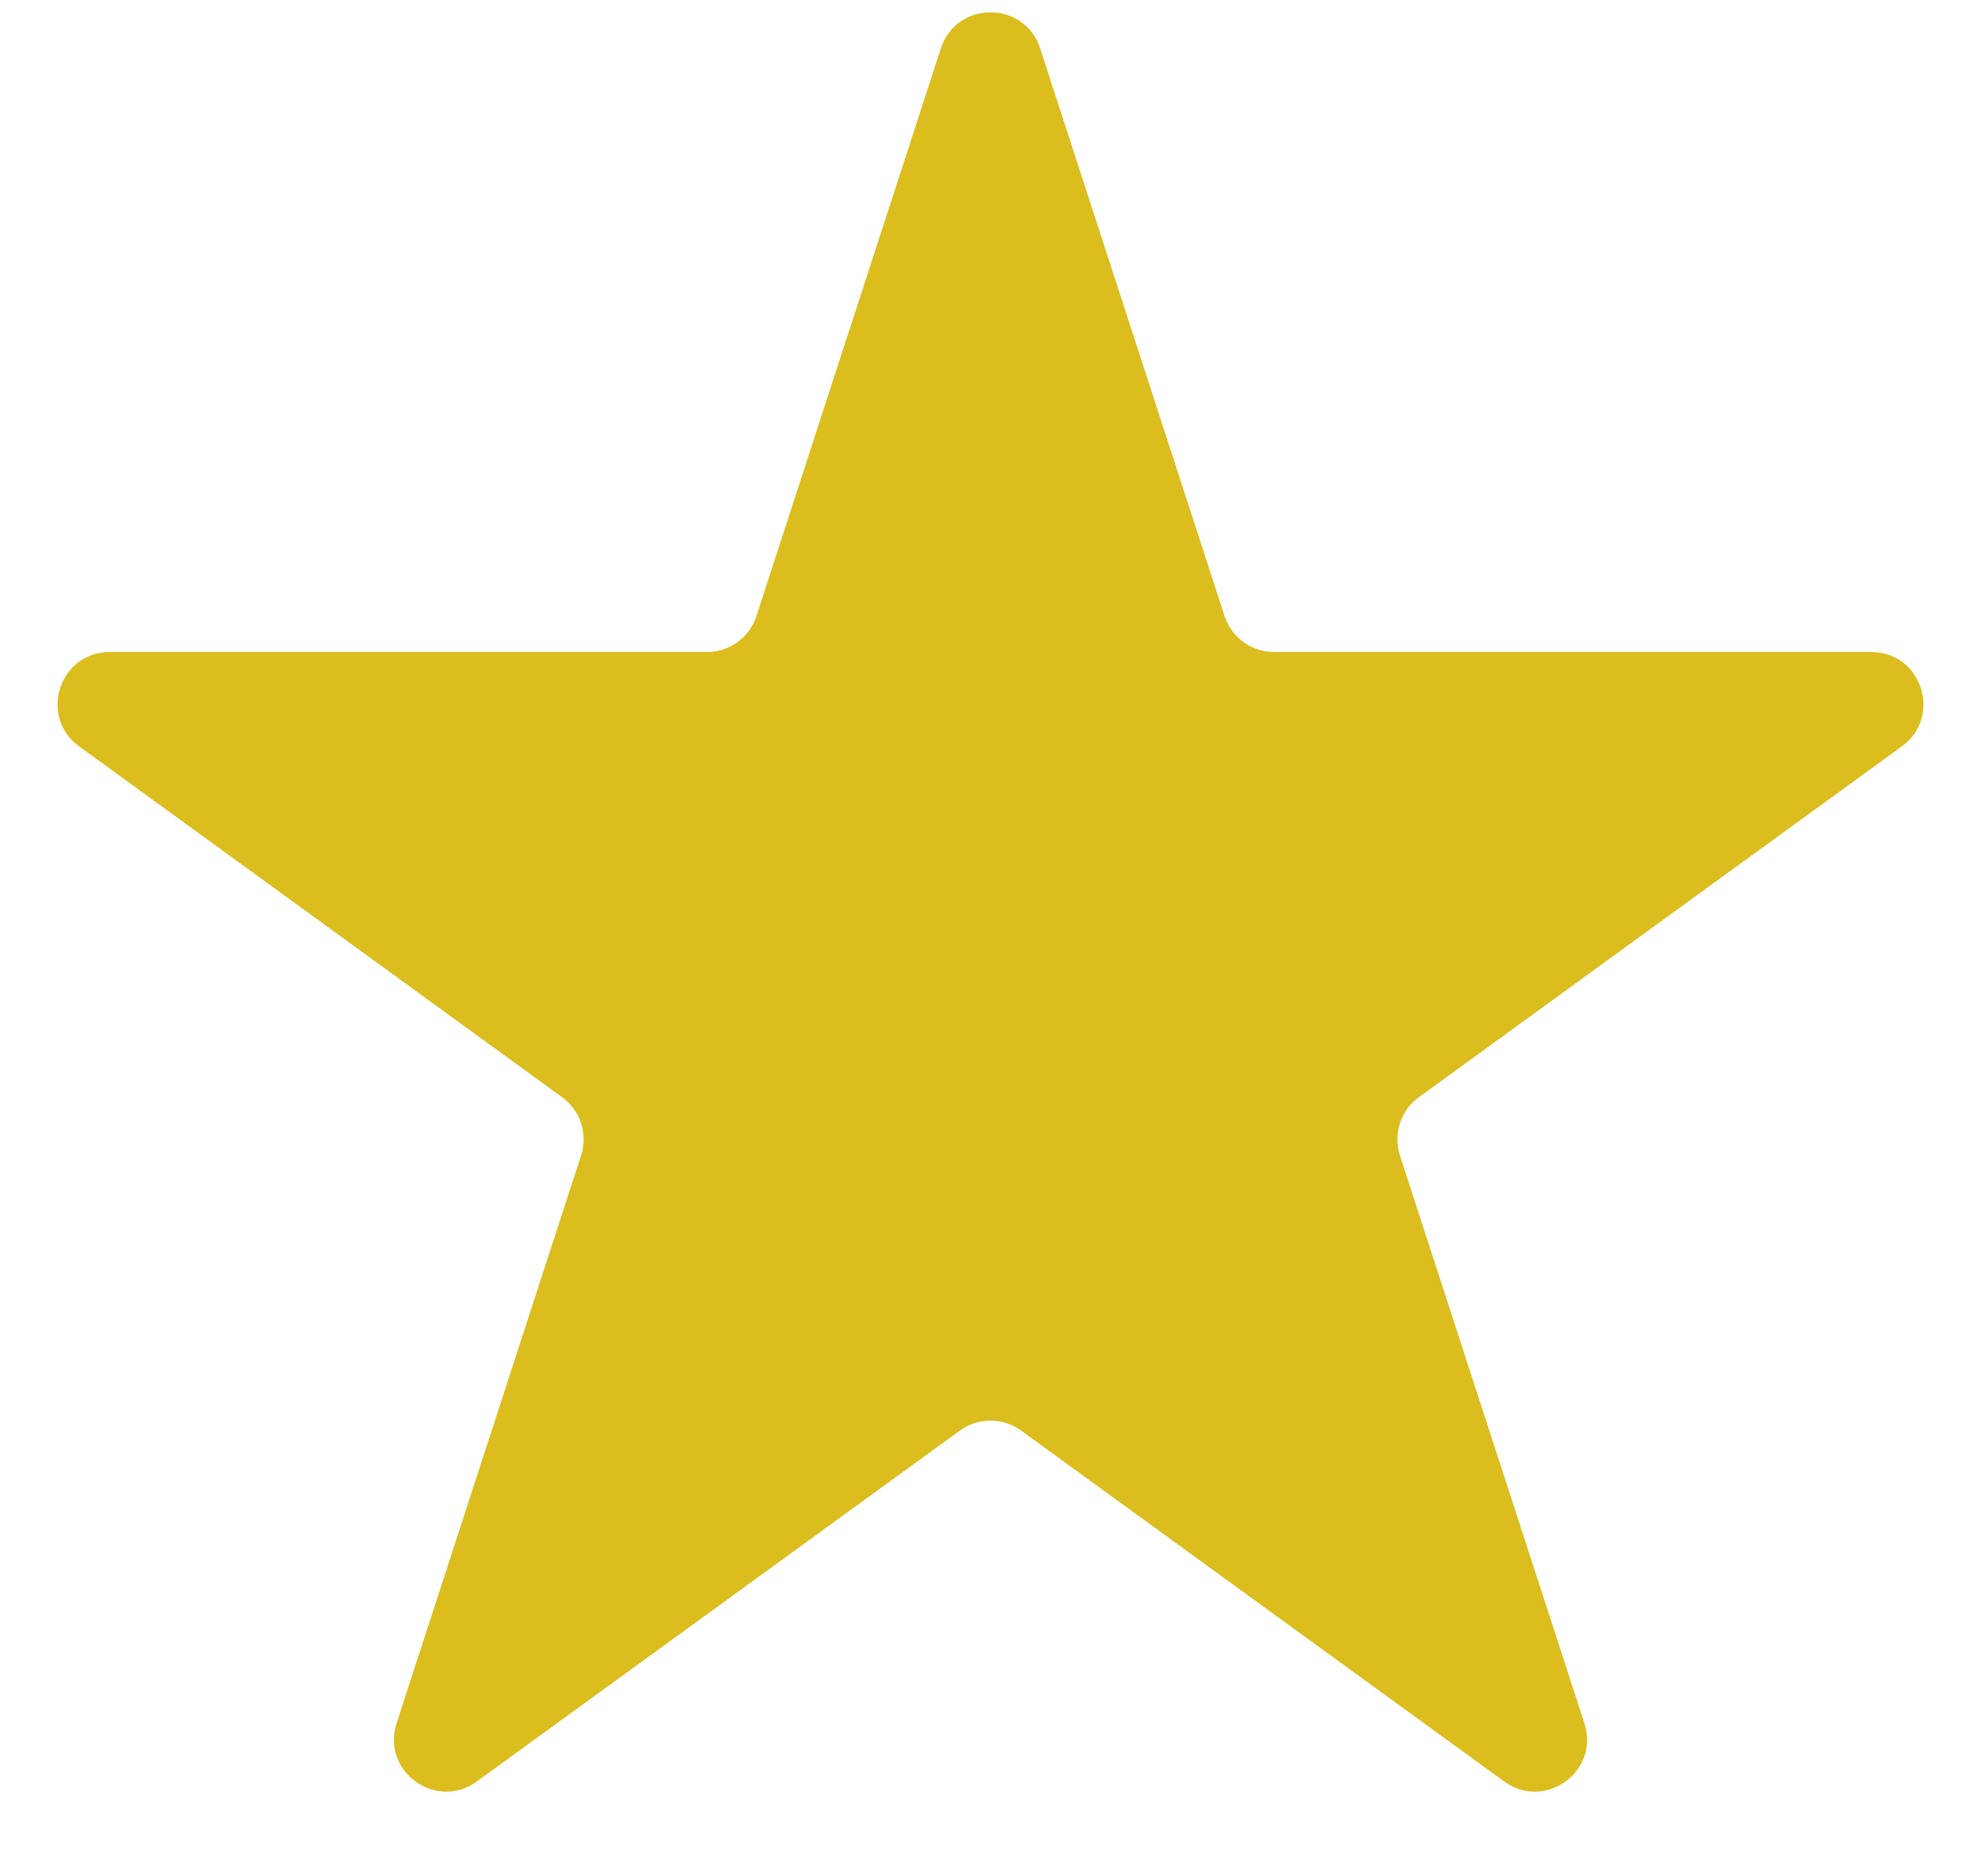 <svg width="19" height="18" viewBox="0 0 19 18" fill="none" xmlns="http://www.w3.org/2000/svg">
<path d="M9.024 0.464C9.174 0.003 9.826 0.003 9.976 0.464L11.745 5.91C11.812 6.116 12.004 6.255 12.221 6.255H17.947C18.432 6.255 18.633 6.875 18.241 7.16L13.608 10.526C13.433 10.653 13.36 10.879 13.427 11.085L15.196 16.531C15.346 16.992 14.819 17.375 14.427 17.09L9.794 13.724C9.619 13.597 9.381 13.597 9.206 13.724L4.573 17.09C4.181 17.375 3.654 16.992 3.804 16.531L5.573 11.085C5.64 10.879 5.567 10.653 5.392 10.526L0.759 7.16C0.367 6.875 0.568 6.255 1.053 6.255H6.779C6.996 6.255 7.188 6.116 7.255 5.91L9.024 0.464Z" fill="#DBBD1D"/>
</svg>
